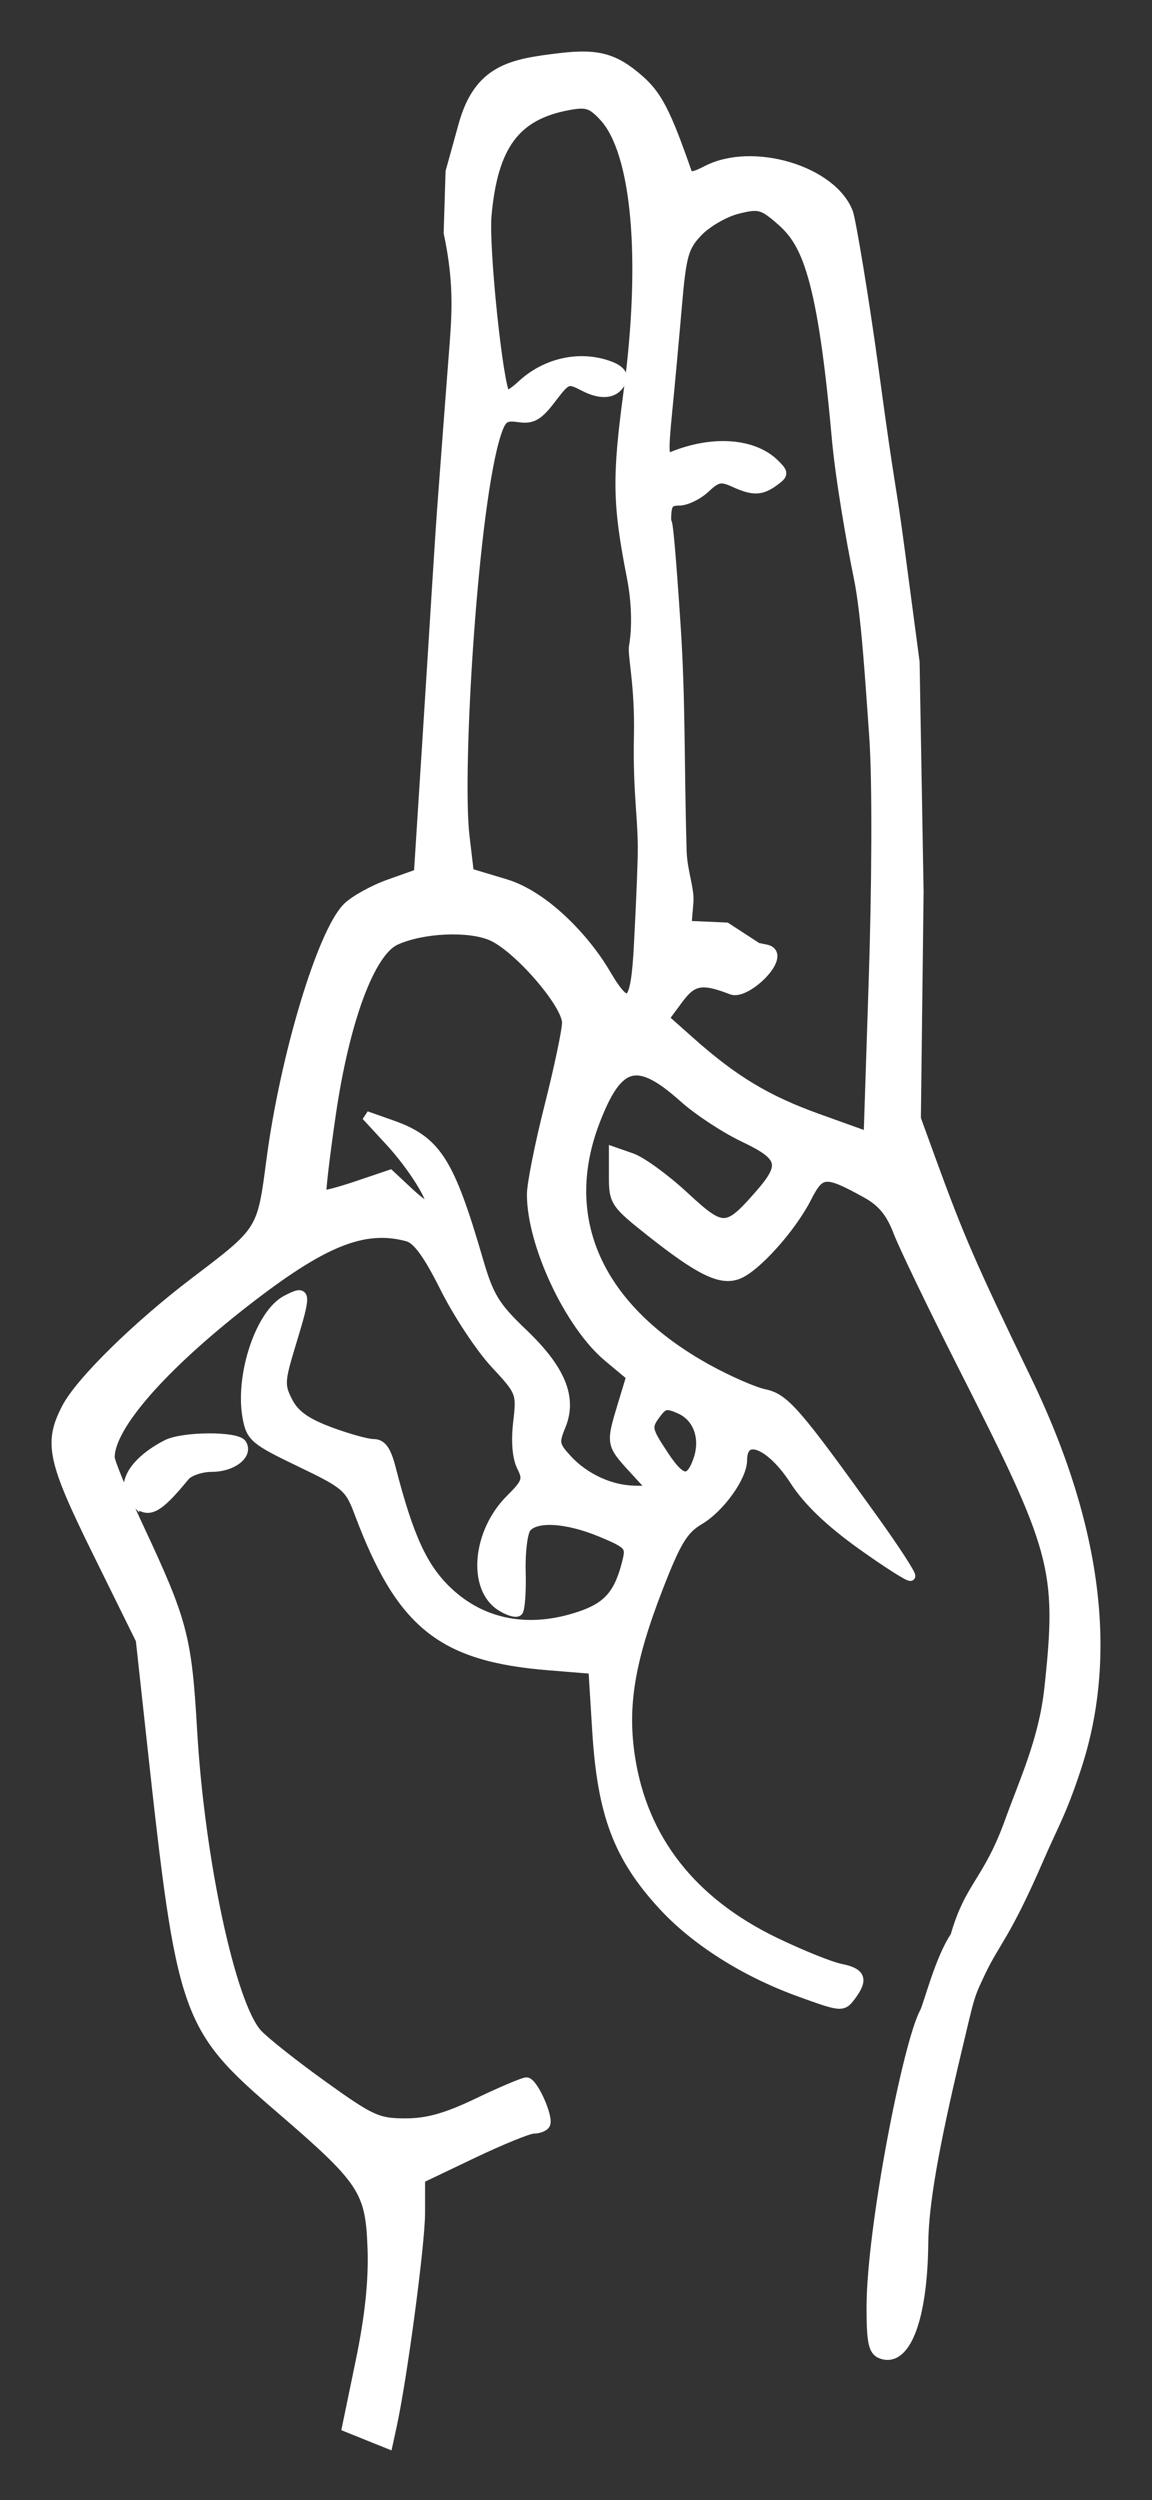 <?xml version="1.0" encoding="UTF-8" standalone="no"?>
<!-- Created with Inkscape (http://www.inkscape.org/) -->
<svg xmlns:dc="http://purl.org/dc/elements/1.1/" xmlns:cc="http://creativecommons.org/ns#" xmlns:rdf="http://www.w3.org/1999/02/22-rdf-syntax-ns#" xmlns:svg="http://www.w3.org/2000/svg" xmlns="http://www.w3.org/2000/svg" xmlns:sodipodi="http://sodipodi.sourceforge.net/DTD/sodipodi-0.dtd" xmlns:inkscape="http://www.inkscape.org/namespaces/inkscape" id="svg2" version="1.1" inkscape:version="0.48+devel r12701" width="245.914" height="533.672" viewBox="0 0 245.914 533.672" sodipodi:docname="u.svg">

  <rect x="0" y="0" width="245.914" height="533.672" fill="#333333" stroke="none"/>

  <defs id="defs6"/>
  <sodipodi:namedview pagecolor="#ffffff" bordercolor="#666666" borderopacity="1" objecttolerance="10" gridtolerance="10" guidetolerance="10" inkscape:pageopacity="0" inkscape:pageshadow="2" inkscape:window-width="1034" inkscape:window-height="1000" id="namedview4" showgrid="false" fit-margin-left="12" fit-margin-top="12" fit-margin-right="12" fit-margin-bottom="12" inkscape:zoom="0.69665275" inkscape:cx="122.95715" inkscape:cy="266.83606" inkscape:window-x="0" inkscape:window-y="0" inkscape:window-maximized="0" inkscape:current-layer="svg2"/>
  <path fill="#fff" stroke-width="2" stroke="#fff" sodipodi:nodetypes="ccsssscsssssscsscsscsssssssscccssssssssssccsssssssscssssssssscsscssssssssscsssssssssssssssscsssssssssssssssscssccsccccscssscssscscscscsssssscccssssssssssssssssssssssscccssscsscssscscsssssssssssssscssscccssccc" inkscape:connector-curvature="0" id="path4064" d="m 78.431,519.893 -4.423,-1.779 2.902,-14.034 c 1.986,-9.607 2.79,-17.22 2.548,-24.133 -0.434,-12.383 -1.819,-14.481 -19.737,-29.908 -20.235,-17.422 -20.956,-19.491 -27.418,-78.743 l -2.318,-21.25 -9.124,-18.501 c -9.768,-19.807 -10.568,-23.506 -6.696,-30.992 2.91,-5.628 15.076,-17.586 27.439,-26.969 14.39,-10.923 14.269,-10.729 16.264,-25.928 2.918,-22.233 10.849,-48.585 16.246,-53.982 1.529,-1.529 5.582,-3.775 9.008,-4.992 l 6.228,-2.212 1.863,-29.196 c 2.047,-32.074 2.494,-40.635 3.353,-52.038 l 1.313,-17.421 0.792,-10.392 c 0.713,-9.345 1.494,-16.123 -0.962,-27.736 l 0.402,-13.031 2.749,-9.932 c 3.325,-12.012 10.35,-13.165 20.765,-14.398 8.01,-0.949 11.612,0.051 16.894,4.689 3.812,3.347 5.724,7.061 10.105,19.638 0.442,1.27 1.337,1.204 4.27,-0.312 9.772,-5.053 26.756,0.021 30.198,9.021 0.592,1.548 3.444,18.514 5.591,34.391 3.557,26.309 3.395,22.146 5.489,37.934 l 3.131,23.61 0.855,49.109 -0.582,48.391 3.183,8.75 c 6.029,16.573 8.639,22.574 20.4,46.903 18.597,38.47 16.395,65.307 10.724,82.66 -3.201,9.794 -4.866,12.236 -8.069,19.629 -7.106,16.401 -9.216,17.513 -12.315,23.983 -2.655,5.542 -2.378,5.072 -5.208,16.941 -4.953,20.771 -7.053,32.879 -7.136,41.135 -0.161,16.191 -3.801,25.687 -9.072,23.665 -1.706,-0.655 -2.104,-2.533 -2.104,-9.934 0,-16.733 7.759,-56.406 11.34,-62.984 0.813,-1.493 3.247,-11.404 6.561,-16.263 3.089,-10.796 6.831,-11.525 11.435,-24.013 3.281,-9.123 7.414,-17.809 8.607,-28.776 2.816,-25.895 1.464,-29.629 -18.644,-69.347 -6.307,-12.458 -12.433,-25.178 -13.612,-28.266 -1.551,-4.061 -3.413,-6.314 -6.728,-8.143 -8.758,-4.831 -9.806,-4.754 -12.703,0.926 -3.309,6.486 -10.895,14.934 -14.714,16.386 -3.686,1.401 -8.159,-0.786 -18.728,-9.155 -7.444,-5.895 -7.812,-6.444 -7.812,-11.639 l 0,-5.452 3.848,1.341 c 2.116,0.738 7.151,4.399 11.188,8.137 8.277,7.663 9.124,7.651 16.043,-0.229 5.634,-6.416 5.137,-8.263 -3.3,-12.27 -3.972,-1.886 -9.737,-5.678 -12.812,-8.427 -9.921,-8.867 -13.96,-7.813 -18.867,4.925 -8.054,20.905 0.592,40.034 23.918,52.918 4.46,2.463 9.938,4.86 12.175,5.327 4.327,0.903 6.78,3.72 23.286,26.731 4.619,6.439 8.182,11.924 7.918,12.188 -0.264,0.264 -5.003,-2.754 -10.531,-6.708 -6.74,-4.82 -11.432,-9.326 -14.243,-13.679 -5.116,-7.923 -11.113,-10.279 -11.126,-4.372 -0.007,3.54 -4.778,10.195 -9.161,12.781 -3.443,2.032 -4.941,4.505 -8.862,14.639 -6.001,15.507 -7.576,25.198 -5.873,36.136 2.716,17.443 13.117,30.708 30.786,39.26 5.545,2.684 11.889,5.241 14.098,5.683 4.379,0.876 4.903,2.34 2.143,5.986 -1.748,2.309 -2.038,2.281 -11.216,-1.066 -11.556,-4.215 -22.096,-10.924 -28.992,-18.456 -9.467,-10.339 -12.885,-19.438 -13.983,-37.222 l -0.811,-13.125 -9.491,-0.772 c -22.907,-1.863 -31.55,-8.822 -40.461,-32.575 -2.066,-5.507 -2.798,-6.137 -12.609,-10.844 -9.641,-4.626 -10.478,-5.33 -11.254,-9.466 -1.679,-8.952 2.737,-22.273 8.345,-25.173 4.363,-2.256 4.415,-1.759 1.006,9.464 -2.392,7.875 -2.441,8.808 -0.643,12.285 1.421,2.747 3.819,4.464 8.885,6.359 3.817,1.428 8.022,2.596 9.345,2.596 1.781,0 2.76,1.378 3.773,5.312 3.78,14.675 6.771,21.172 12.051,26.184 7.488,7.107 17.484,8.957 28.364,5.249 5.958,-2.03 8.303,-4.821 9.996,-11.898 0.718,-3.002 0.246,-3.501 -5.616,-5.938 -7.297,-3.032 -13.865,-3.438 -15.902,-0.983 -0.765,0.922 -1.296,5.134 -1.18,9.36 0.117,4.226 -0.152,8.048 -0.598,8.493 -0.445,0.445 -2.155,-0.072 -3.8,-1.15 -6.045,-3.961 -4.956,-15.772 2.104,-22.806 3.53,-3.517 3.777,-4.228 2.404,-6.934 -0.963,-1.898 -1.252,-5.403 -0.779,-9.461 0.735,-6.31 0.631,-6.575 -4.882,-12.5 -3.098,-3.329 -7.92,-10.62 -10.715,-16.202 -3.617,-7.223 -5.913,-10.371 -7.964,-10.92 -9.32,-2.496 -18.012,1.003 -34.629,13.944 -17.86,13.909 -28.877,26.556 -28.877,33.151 0,0.963 2.76,7.646 6.133,14.852 9.443,20.171 10.315,23.479 11.471,43.497 1.598,27.672 8.254,58.601 13.926,64.71 1.564,1.685 7.853,6.658 13.976,11.052 10.214,7.33 11.66,7.989 17.535,7.989 4.746,0 8.766,-1.132 15.532,-4.375 5.021,-2.406 9.673,-4.375 10.338,-4.375 1.444,0 4.867,7.691 4.027,9.05 -0.323,0.522 -1.451,0.95 -2.506,0.95 -1.055,0 -6.926,2.391 -13.045,5.312 l -11.126,5.312 -0.006,7.359 c -0.005,6.563 -3.786,34.997 -6.027,45.329 l -0.854,3.938 -4.423,-1.779 z M 135.21,313.552 c -4.847,-5.292 -4.865,-5.393 -2.371,-13.62 l 1.86,-6.136 -4.923,-4.115 c -8.23,-6.878 -16.297,-24.069 -16.297,-34.729 0,-2.208 1.686,-10.684 3.747,-18.836 2.061,-8.151 3.748,-16.166 3.75,-17.811 0.005,-4.066 -10.591,-16.239 -16.16,-18.565 -4.935,-2.062 -14.714,-1.585 -20.358,0.993 -5.443,2.486 -10.852,17.09 -13.785,37.217 -1.335,9.16 -2.228,16.853 -1.986,17.095 0.242,0.242 3.621,-0.633 7.508,-1.945 l 7.067,-2.386 4.03,3.765 c 2.217,2.071 4.276,3.519 4.576,3.219 1.034,-1.034 -3.613,-8.577 -8.655,-14.047 l -5.054,-5.483 5.437,1.918 c 9.587,3.382 12.364,7.716 18.538,28.929 2.26,7.764 3.536,9.853 9.496,15.541 8.13,7.759 10.604,13.817 8.105,19.848 -1.457,3.517 -1.333,4.154 1.384,7.099 3.691,4.001 9.245,6.553 14.403,6.618 l 3.919,0.049 -4.231,-4.619 z m 13.761,-1.87 c 1.619,-4.58 0.059,-9.109 -3.733,-10.836 -2.812,-1.281 -3.551,-1.174 -4.99,0.723 -2.306,3.039 -2.236,3.449 1.549,9.169 3.644,5.507 5.476,5.748 7.175,0.944 z m 37.558,-154.855 c -0.757,-10.312 -1.637,-25.597 -3.272,-33.526 -1.635,-7.929 -3.956,-21.429 -4.717,-30 -3.302,-37.167 -7.109,-42.225 -12.597,-46.843 -3.229,-2.717 -4.15,-2.91 -8.55,-1.793 -2.712,0.688 -6.471,2.859 -8.353,4.823 -3.045,3.178 -3.538,4.92 -4.476,15.815 -0.58,6.734 -1.513,16.902 -2.074,22.595 -0.898,9.117 -0.788,10.256 0.922,9.552 8.684,-3.578 17.481,-2.936 22.024,1.607 1.927,1.926 1.914,2.184 -0.183,3.717 -2.771,2.026 -4.492,2.064 -8.603,0.191 -2.742,-1.249 -3.605,-1.072 -6.077,1.25 -1.584,1.488 -4.11,2.706 -5.613,2.706 -2.331,0 -2.726,0.689 -2.693,4.688 0.022,2.578 -0.033,-9.101 2.011,21.766 1.085,16.391 0.749,29.311 1.296,48.311 0.122,4.231 1.681,8.111 1.45,10.861 l -0.42,5 8.437,0.37 6.64,4.323 1.797,0.364 c 4.991,1.012 -4.065,9.948 -7.284,8.702 -6.346,-2.456 -8.332,-2.106 -11.371,2.004 l -3.016,4.079 5.523,4.912 c 9.336,8.304 16.325,12.509 27.396,16.482 l 10.627,3.814 1.096,-33.51 c 0.596,-18.224 0.836,-41.947 0.079,-52.26 z m -50.201,44.781 c 0.325,-6.359 0.627,-12.485 0.788,-18.235 0.239,-8.542 -1.064,-13.446 -0.791,-26.347 0.23,-10.892 -1.41,-17.252 -1.047,-19.124 0.363,-1.872 0.941,-7.513 -0.472,-14.731 -3.051,-15.588 -3.152,-21.167 -0.716,-39.375 3.807,-28.445 1.783,-51.328 -5.208,-58.871 -2.593,-2.797 -3.672,-3.138 -7.607,-2.4 -11.241,2.109 -15.993,8.525 -17.348,23.426 -0.632,6.953 2.496,36.831 4.015,38.351 0.3,0.3 1.81,-0.637 3.354,-2.084 5.232,-4.901 12.62,-6.494 18.952,-4.087 2.038,0.775 2.932,1.864 2.485,3.028 -1.106,2.881 -4.114,3.398 -8.02,1.378 -3.524,-1.823 -3.686,-1.762 -7.027,2.617 -2.779,3.643 -4.074,4.386 -6.914,3.969 -2.996,-0.44 -3.679,0.045 -4.785,3.395 -4.905,14.864 -8.425,71.951 -6.76,85.993 l 0.926,7.809 7.733,2.328 c 8.452,2.544 17.127,11.804 21.424,19.136 4.927,8.407 6.336,7.167 7.017,-6.178 z M 28.728,320.421 c -3.256,-3.256 -0.35,-8.383 6.855,-12.094 3.438,-1.771 14.977,-1.843 16.054,-0.102 1.402,2.268 -2.056,4.945 -6.388,4.945 -2.295,0 -4.898,0.884 -5.784,1.965 -5.908,7.201 -7.86,8.162 -10.737,5.285 z" style="fill:#fff"/>
</svg>